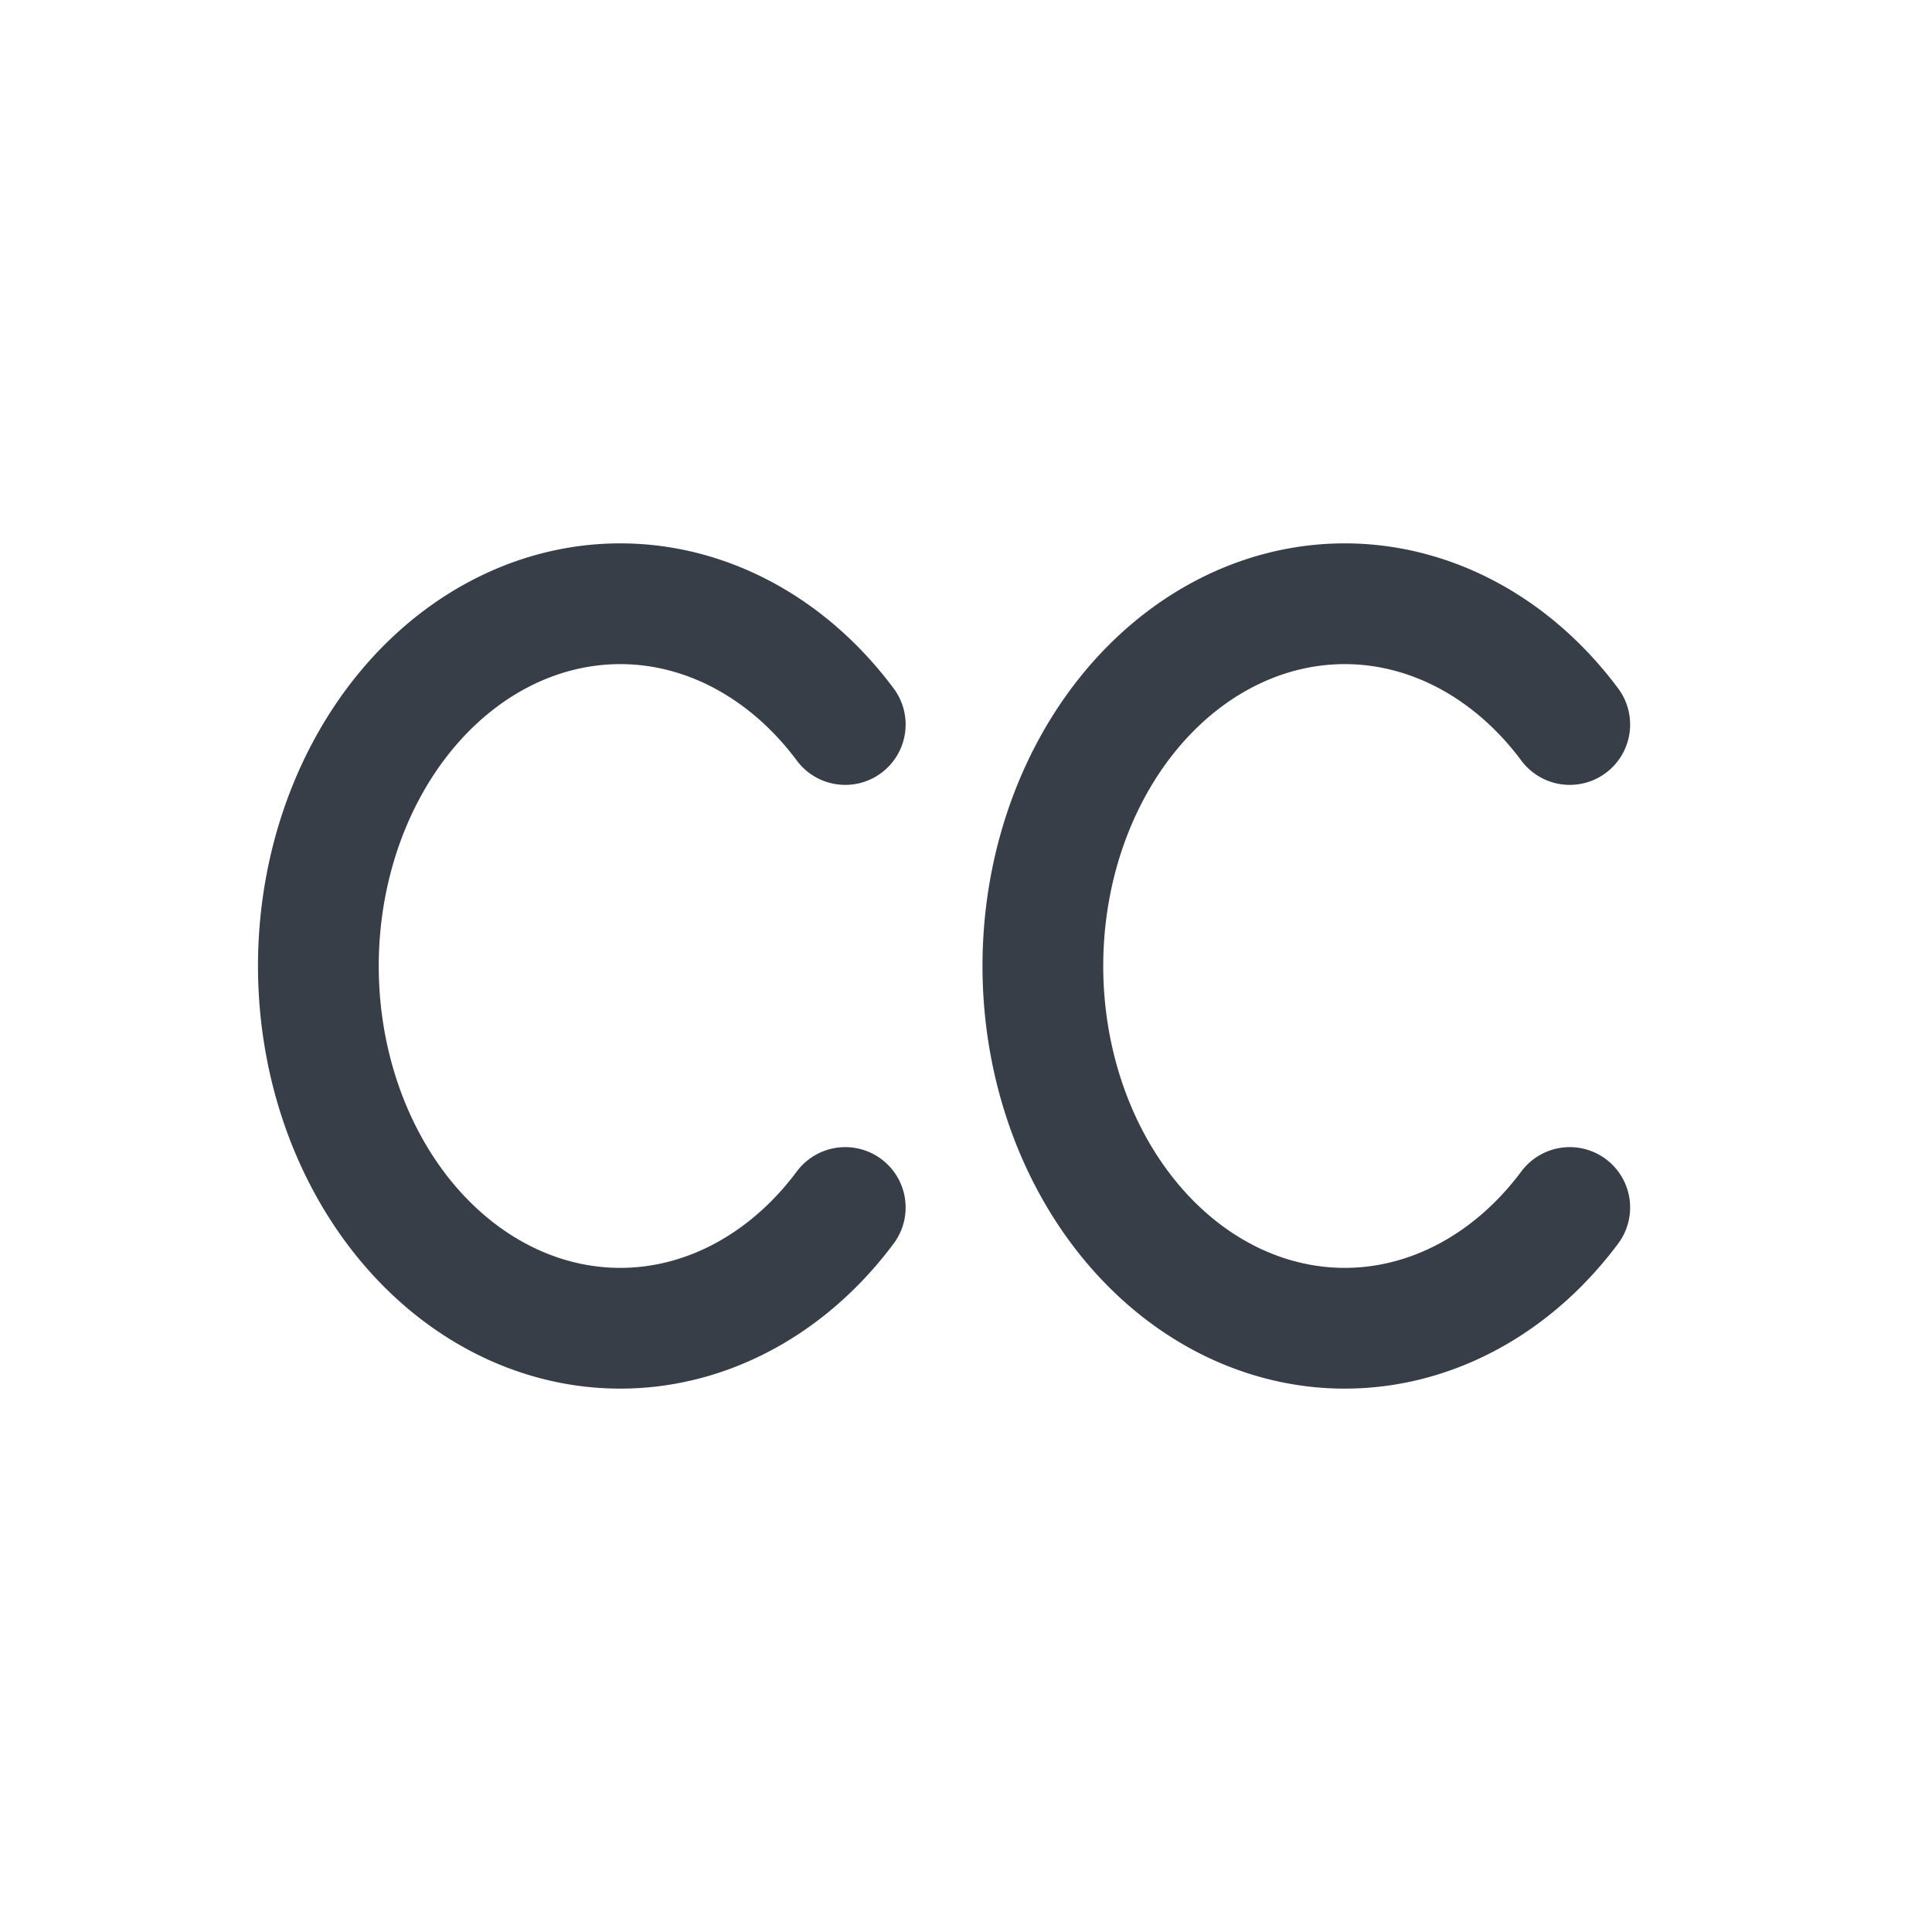 <svg xmlns="http://www.w3.org/2000/svg" width="256" height="256" viewBox="0 0 64 64"><path d="M0 0h64v64H0z" fill="none"/><path d="M28 24a10 12 0 1 0 0 16m24-16a10 12 0 1 0 0 16" fill="none" stroke="#373e48" stroke-width="4" stroke-linejoin="round" stroke-linecap="round"/></svg>